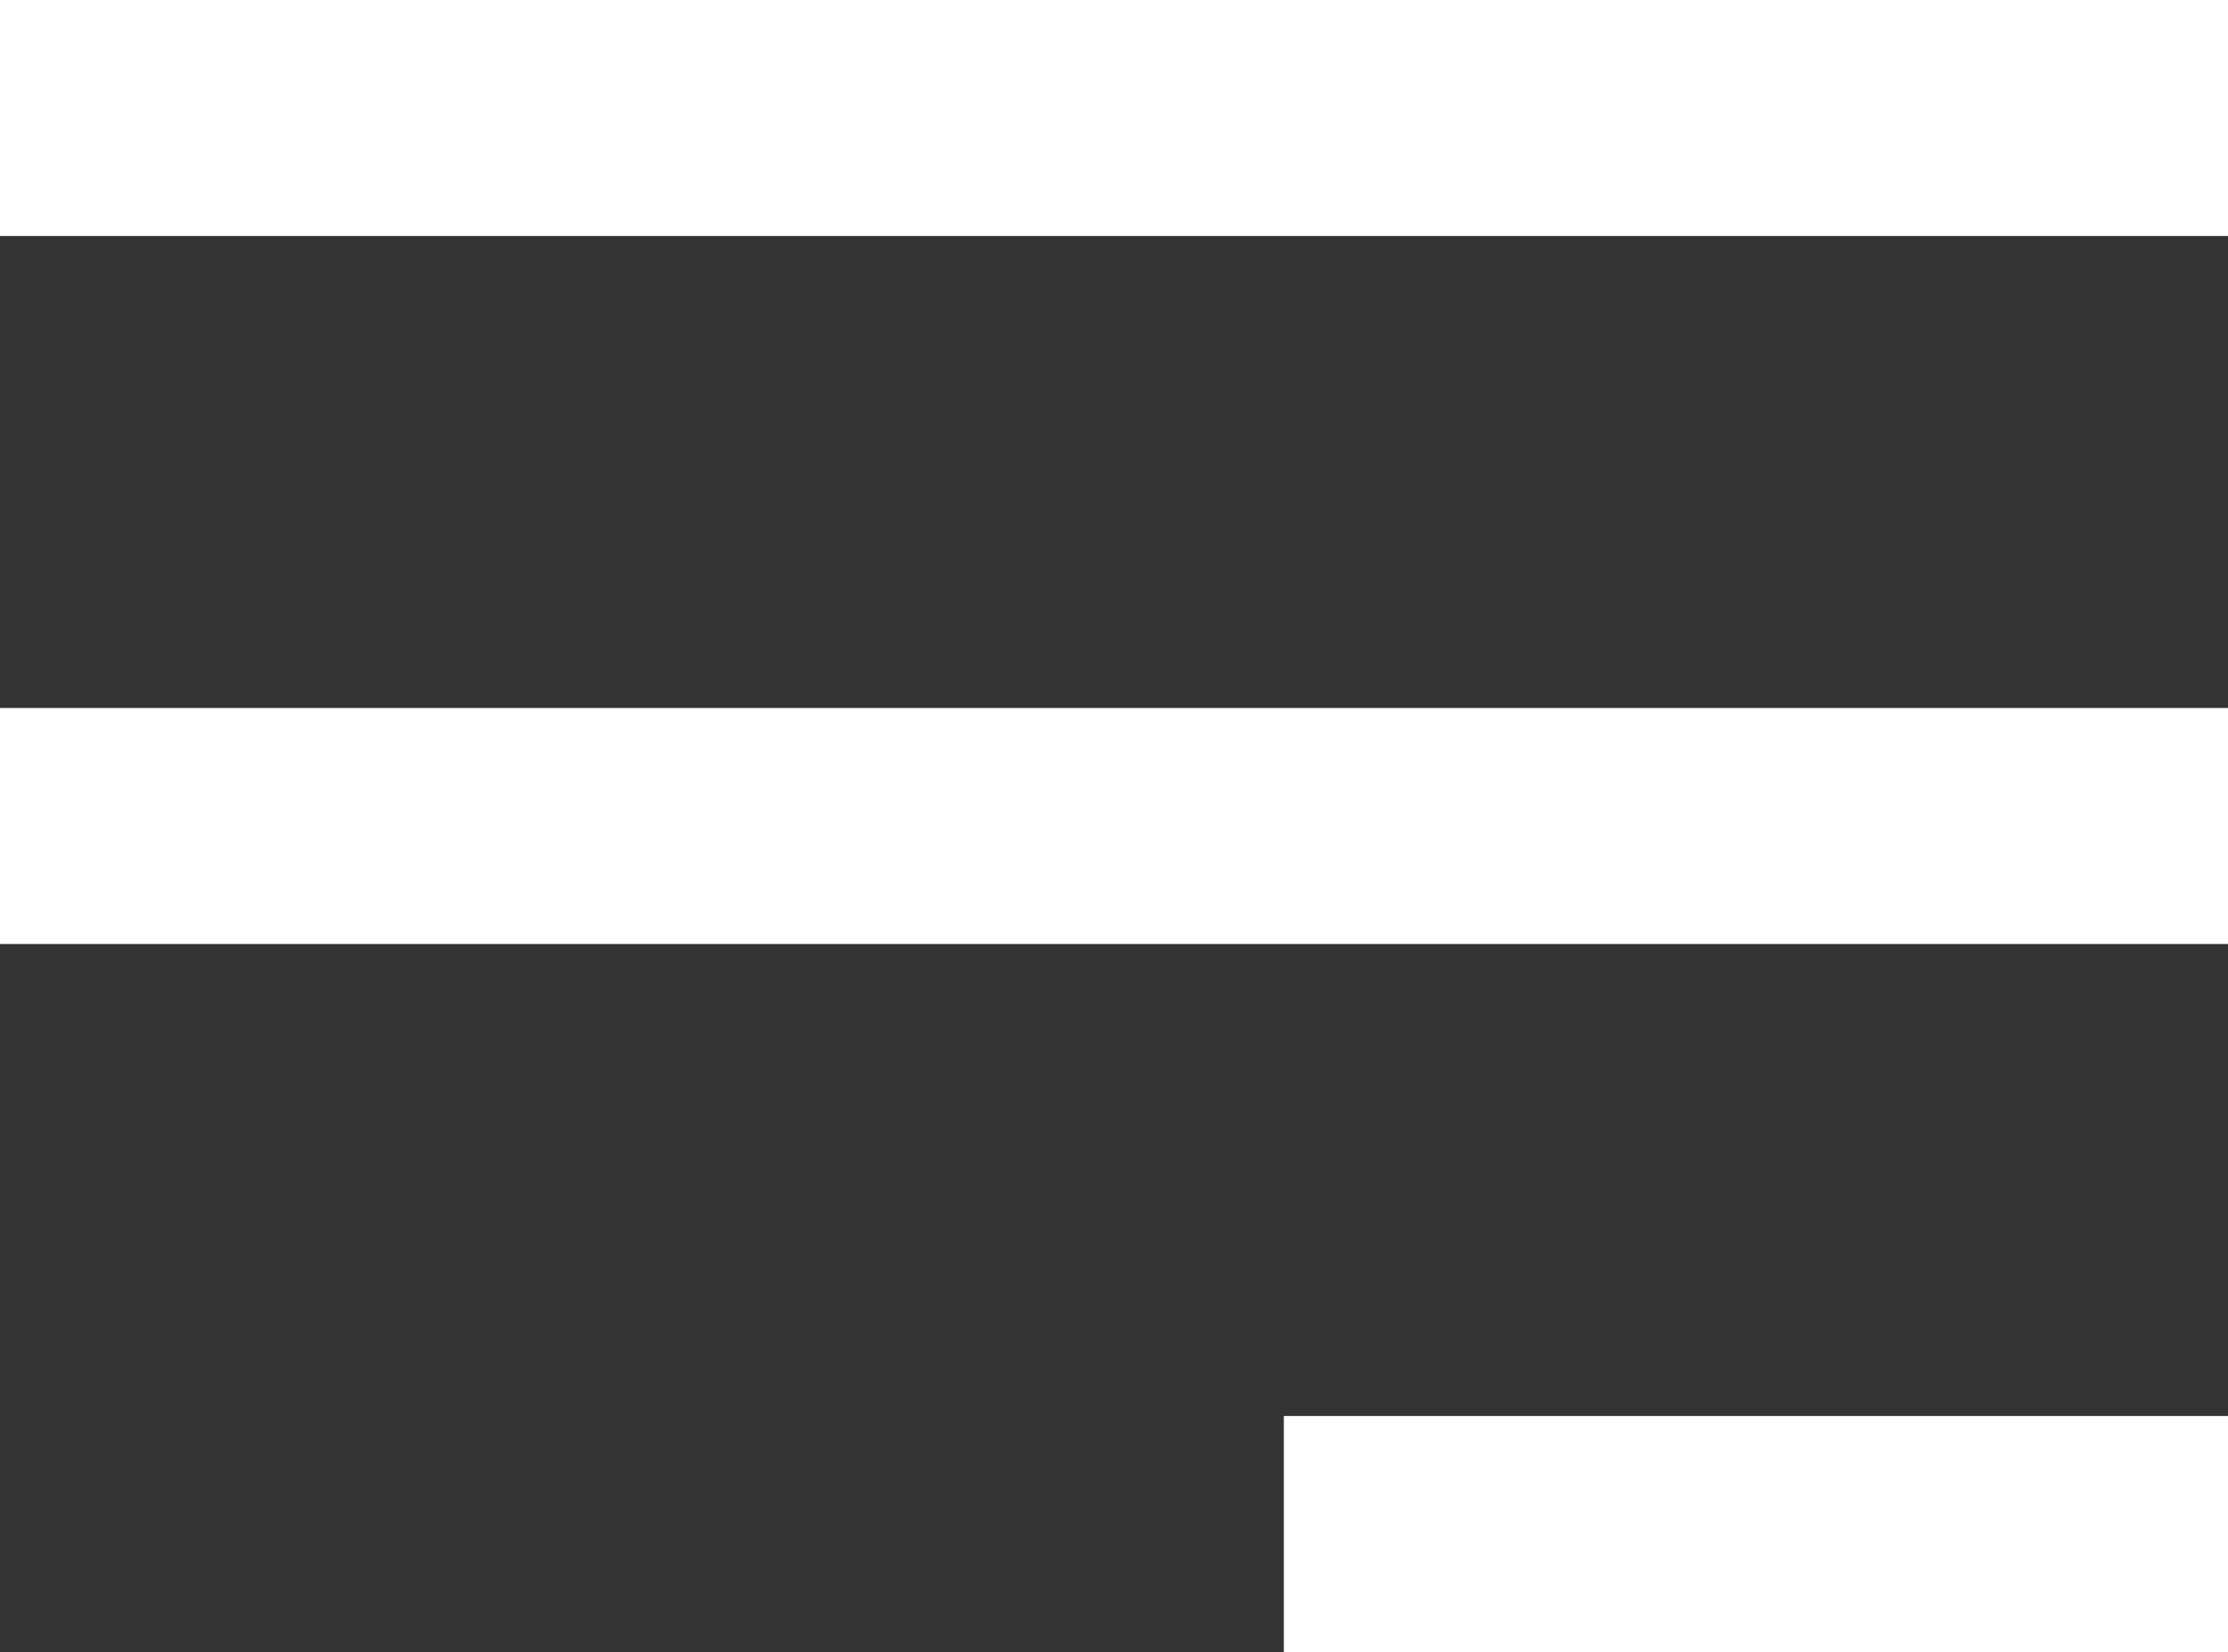 <svg xmlns="http://www.w3.org/2000/svg" width="18.878" height="14" viewBox="0 0 18.878 14"><rect x="0" y="0" width="18.878" height="14" fill="#333333" stroke="none"/><defs><style>.a{fill:#fff;}</style></defs><rect class="a" width="18.878" height="2"/><rect class="a" width="18.878" height="2" transform="translate(0 6)"/><rect class="a" width="8" height="2" transform="translate(10.878 12)"/></svg>